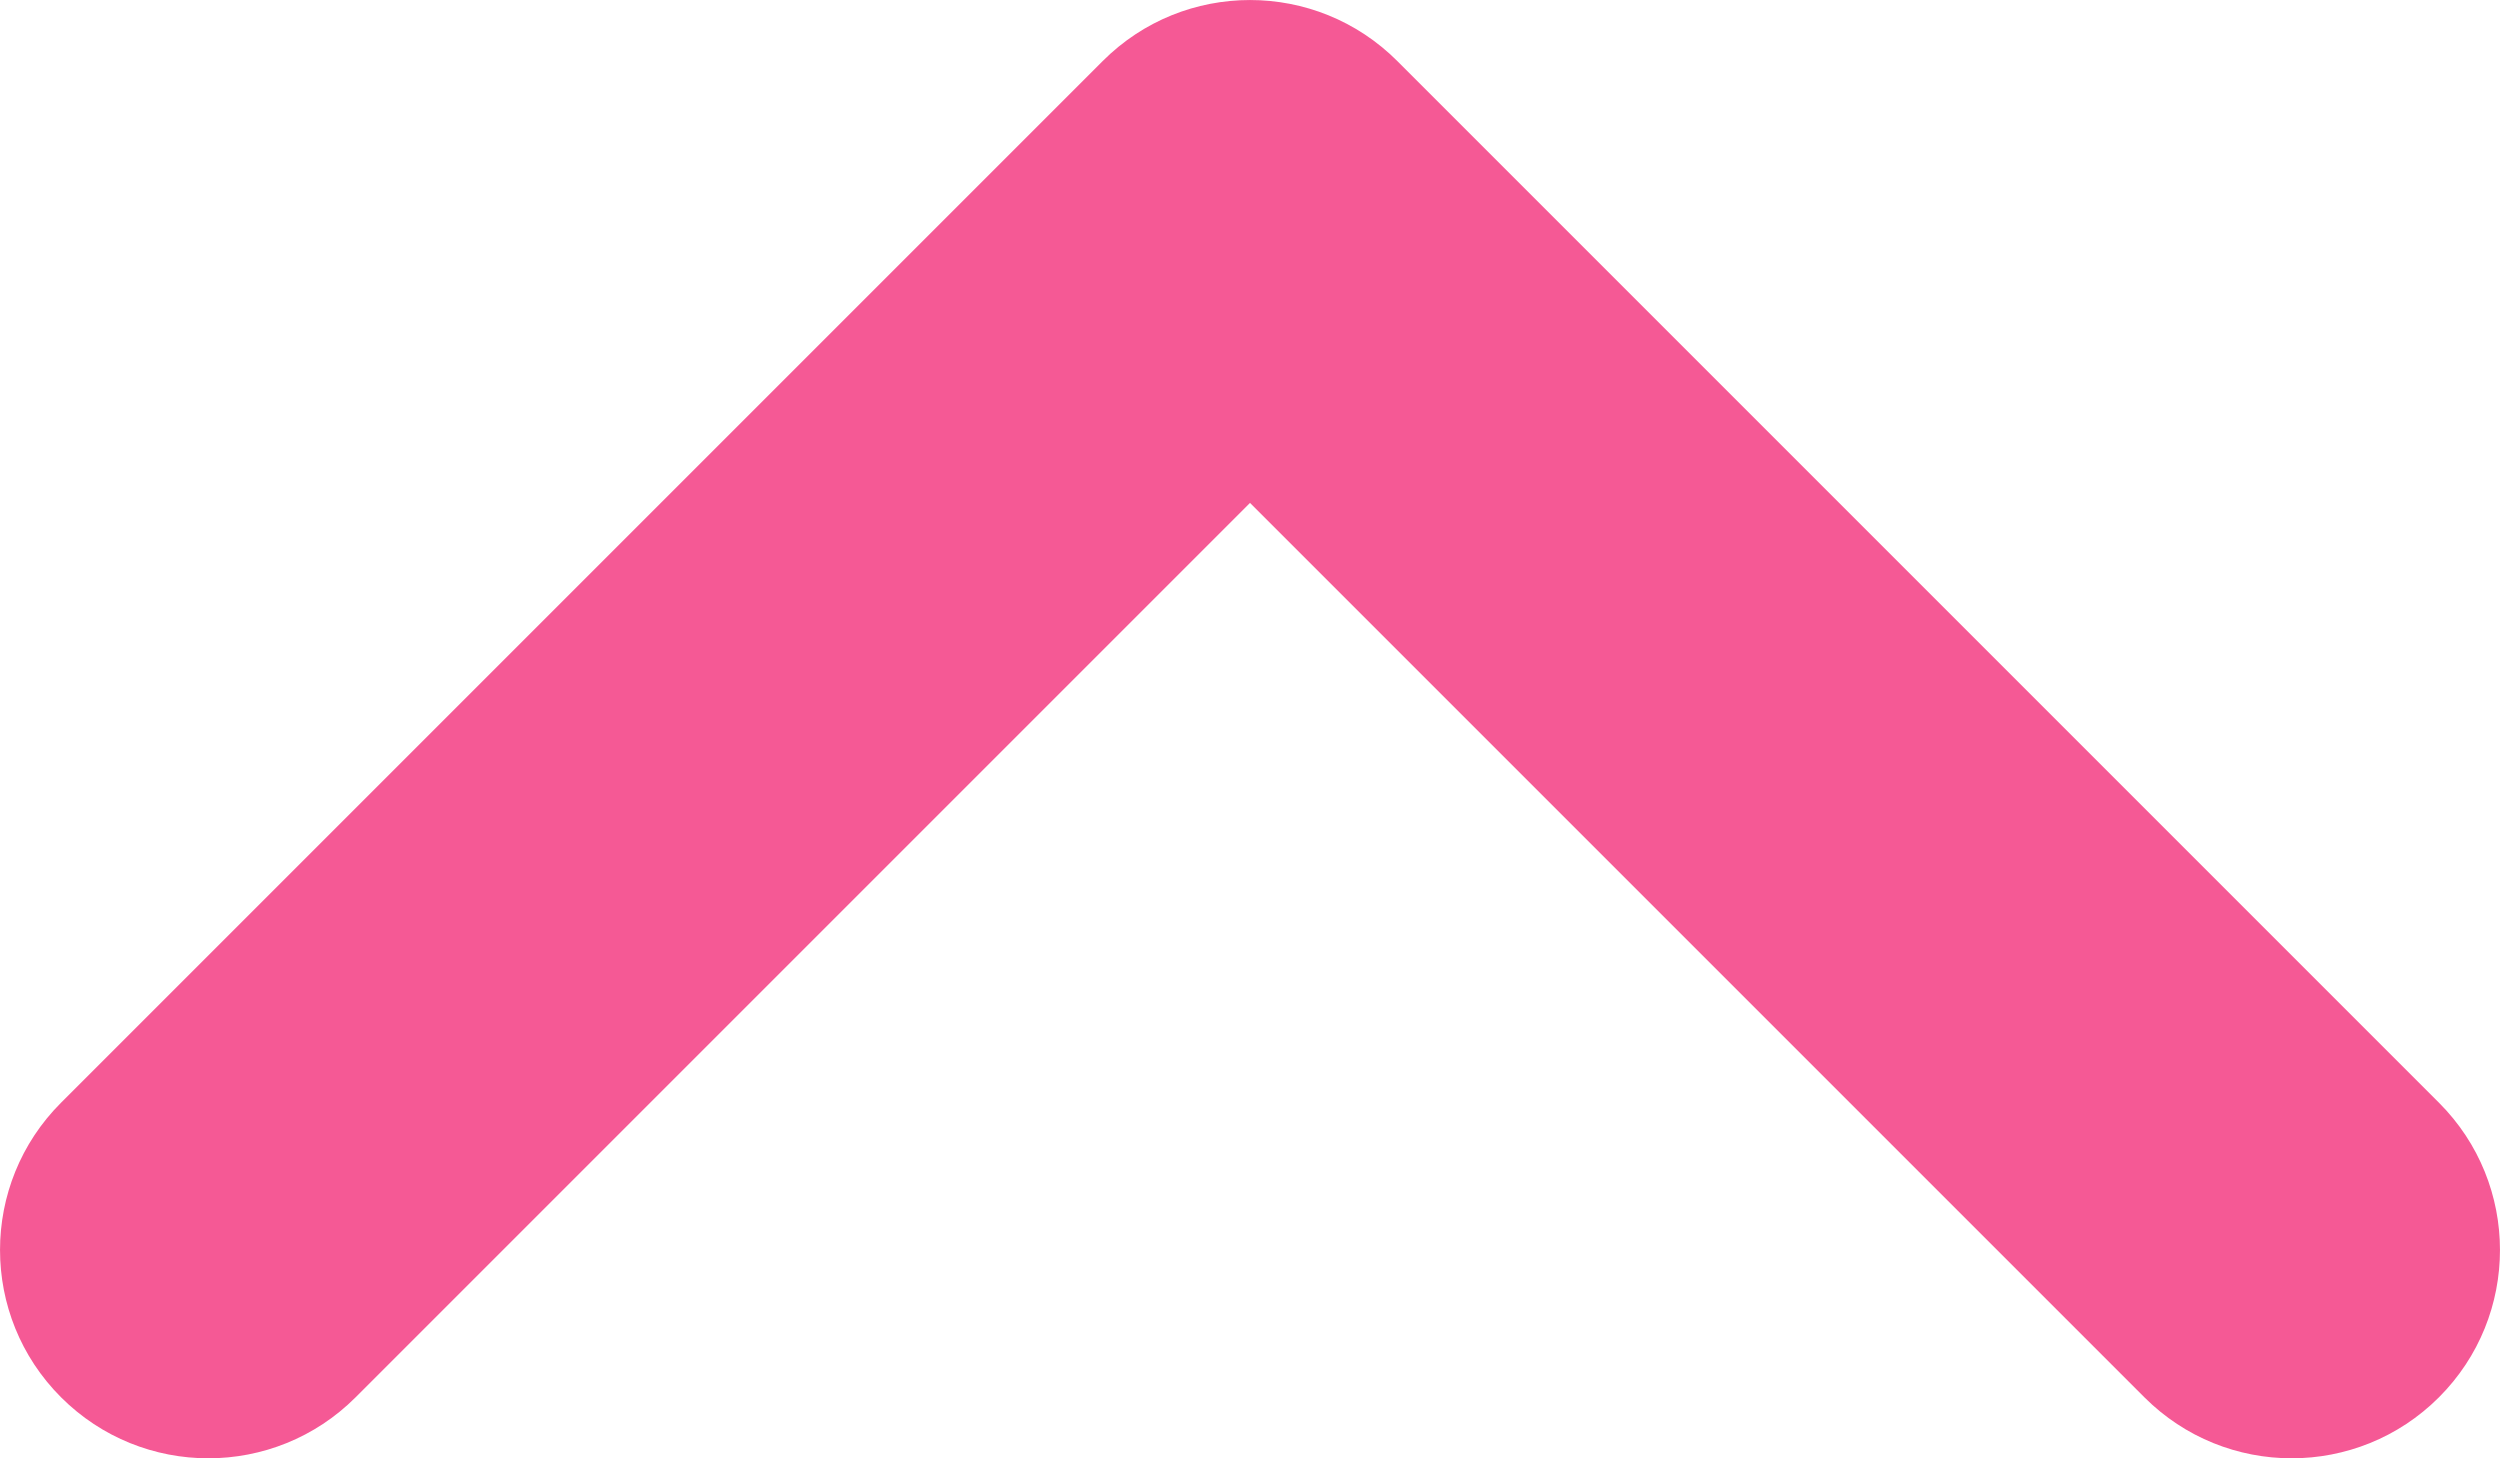 <svg width="24" height="14" viewBox="0 0 24 14" fill="none" xmlns="http://www.w3.org/2000/svg">
<path fill-rule="evenodd" clip-rule="evenodd" d="M23.414 13.414C24.195 12.633 24.195 11.367 23.414 10.586L13.414 0.586C12.633 -0.195 11.367 -0.195 10.586 0.586L0.586 10.586C-0.195 11.367 -0.195 12.633 0.586 13.414C1.367 14.195 2.633 14.195 3.414 13.414L12 4.828L20.586 13.414C21.367 14.195 22.633 14.195 23.414 13.414Z" fill="#F55995"/>
</svg>
